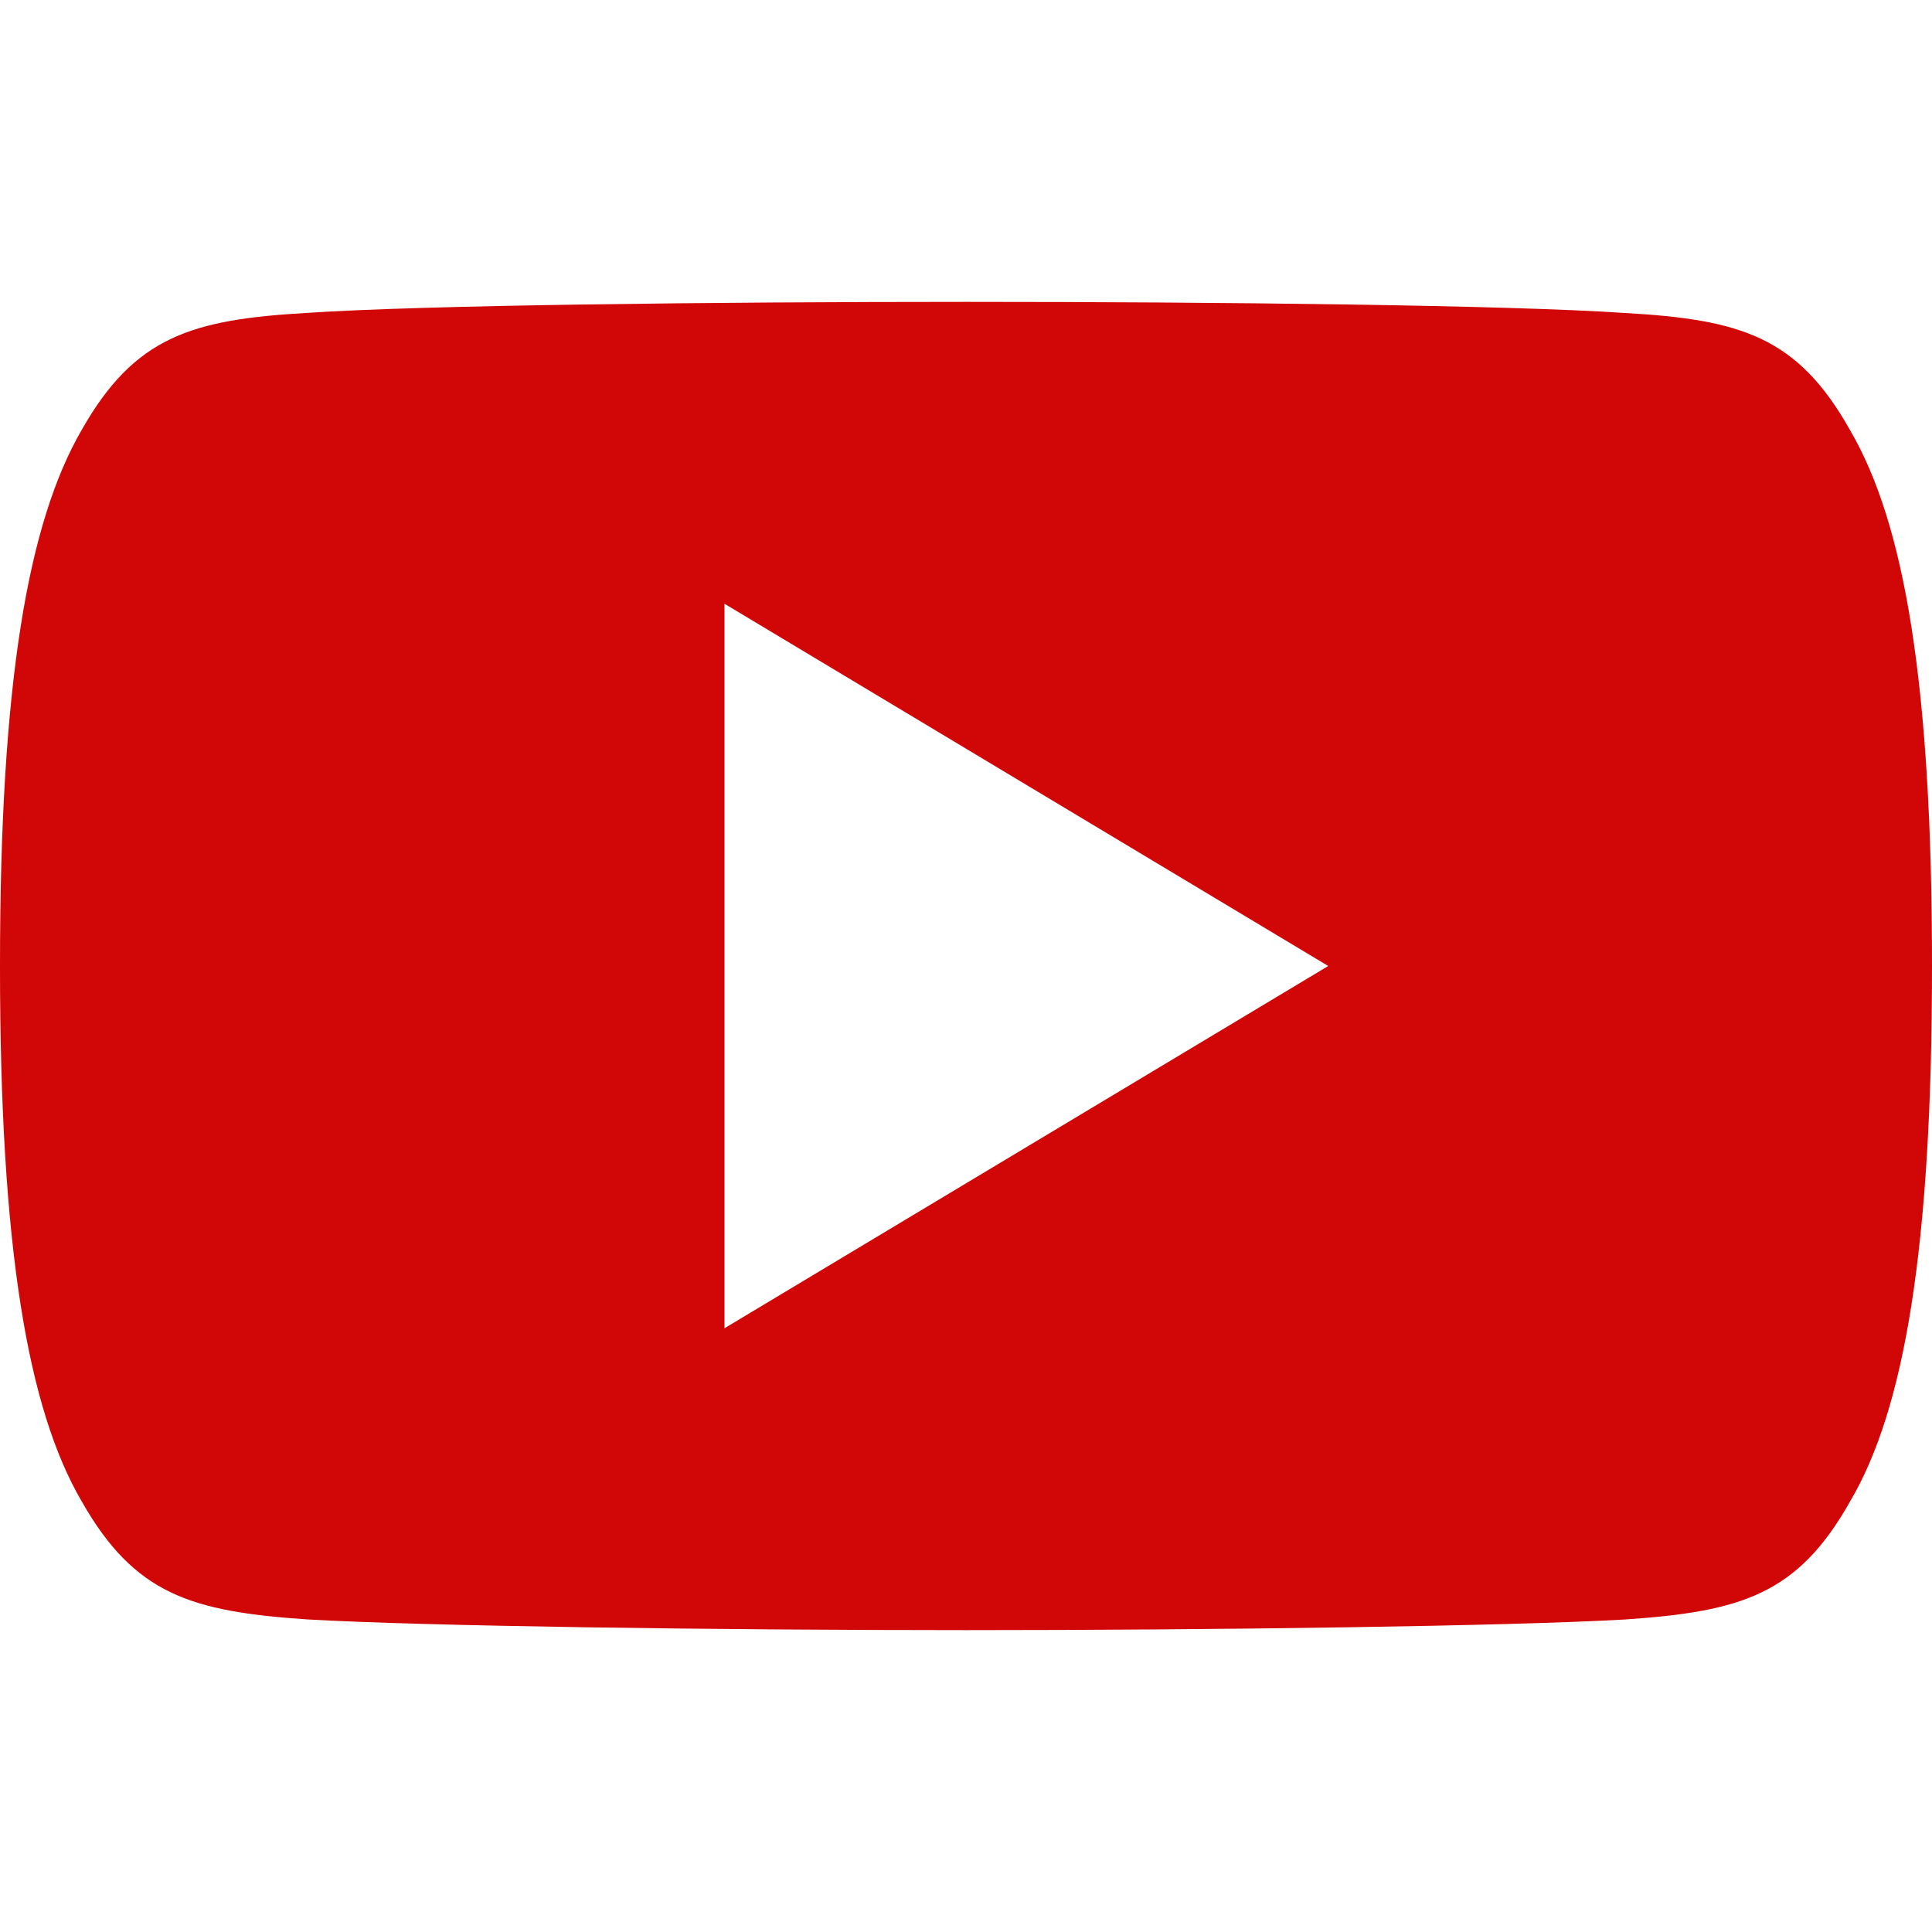 <svg width="40" height="40" viewBox="0 0 40 40" fill="none" xmlns="http://www.w3.org/2000/svg">
<path d="M38.3 8.9C37.215 6.97 36.038 6.615 33.64 6.48C31.245 6.317 25.223 6.25 20.005 6.25C14.777 6.25 8.752 6.317 6.36 6.478C3.967 6.615 2.788 6.968 1.692 8.9C0.575 10.828 0 14.148 0 19.992C0 19.997 0 20 0 20C0 20.005 0 20.008 0 20.008V20.012C0 25.832 0.575 29.177 1.692 31.085C2.788 33.015 3.965 33.365 6.357 33.528C8.752 33.667 14.777 33.75 20.005 33.75C25.223 33.75 31.245 33.667 33.642 33.53C36.04 33.367 37.218 33.017 38.303 31.087C39.43 29.18 40 25.835 40 20.015C40 20.015 40 20.008 40 20.003C40 20.003 40 19.997 40 19.995C40 14.148 39.43 10.828 38.3 8.9ZM15 27.5V12.5L27.5 20L15 27.5Z" fill="#D10606"/>
</svg>
